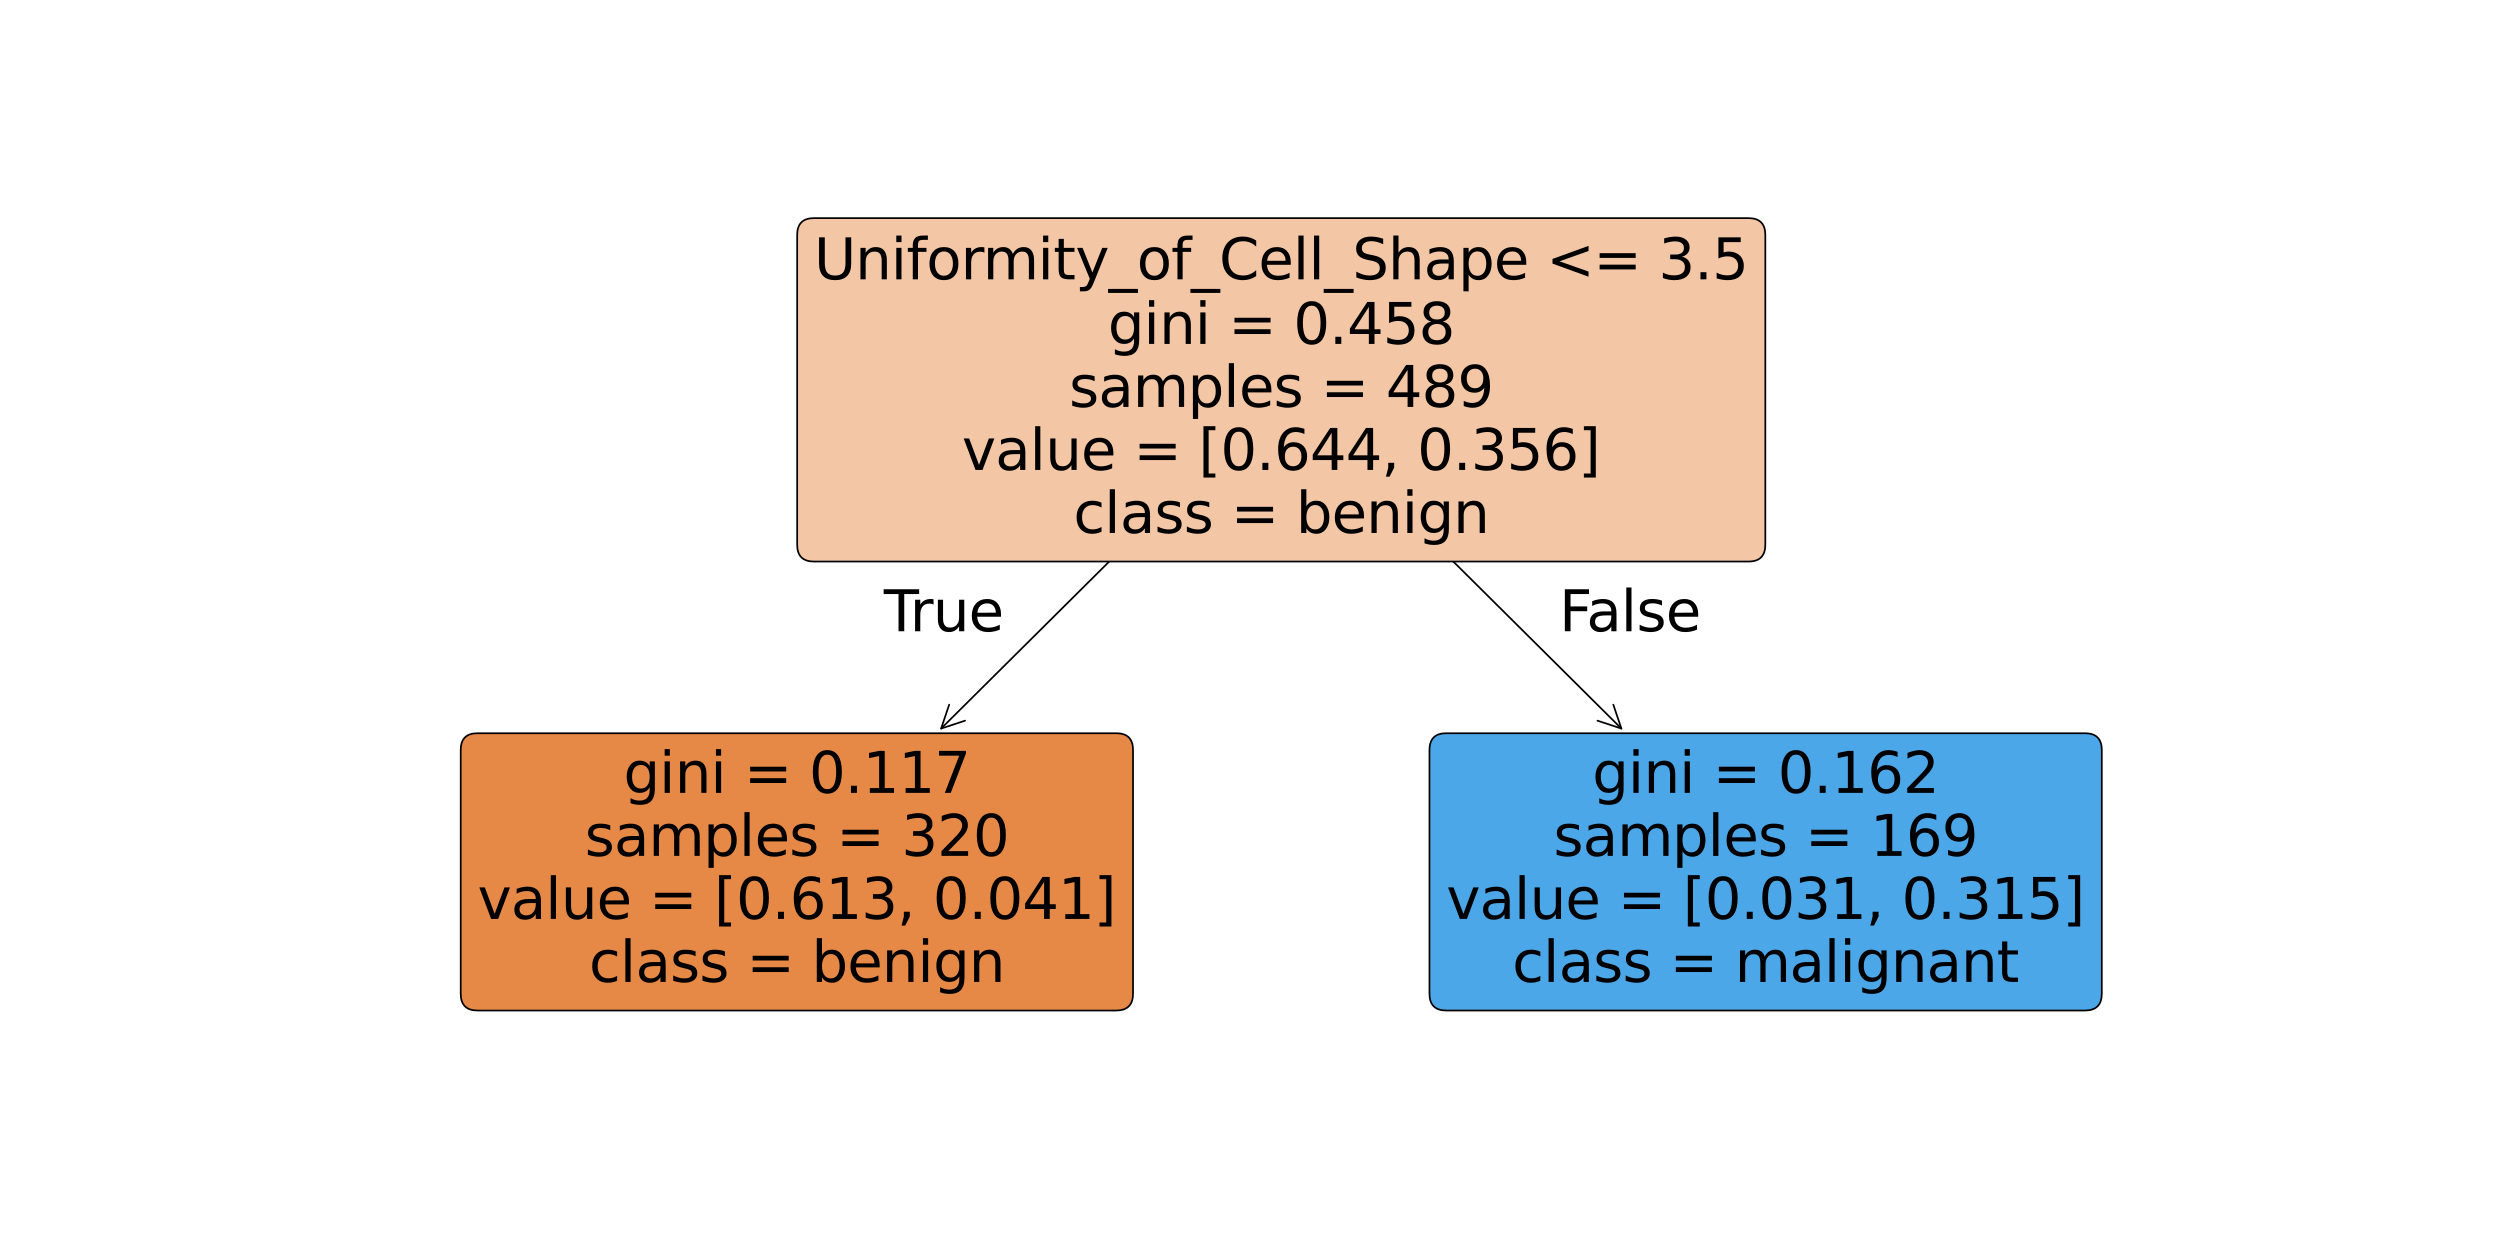 <?xml version="1.0" encoding="utf-8" standalone="no"?>
<!DOCTYPE svg PUBLIC "-//W3C//DTD SVG 1.1//EN"
  "http://www.w3.org/Graphics/SVG/1.1/DTD/svg11.dtd">
<svg xmlns:xlink="http://www.w3.org/1999/xlink" width="1440pt" height="720pt" viewBox="0 0 1440 720" xmlns="http://www.w3.org/2000/svg" version="1.1">
 <defs>
  <style type="text/css">*{stroke-linejoin: round; stroke-linecap: butt}</style>
 </defs>
 <g id="figure_1">
  <g id="patch_1">
   <path d="M 0 720 
L 1440 720 
L 1440 0 
L 0 0 
z
" style="fill: #ffffff"/>
  </g>
  <g id="axes_1">
   <g id="patch_2">
    <path d="M 542.091 419.645 
Q 638.939 323.422 736.58 226.411 
" style="fill: none; stroke: #000000; stroke-linecap: round"/>
    <path d="M 555.859 415.105 
L 542.091 419.645 
L 546.72 405.907 
" style="fill: none; stroke: #000000; stroke-linecap: round"/>
   </g>
   <g id="text_1">
    <g id="patch_3">
     <path d="M 275.095 582.058 
L 642.905 582.058 
Q 652.629 582.058 652.629 572.333 
L 652.629 432.067 
Q 652.629 422.342 642.905 422.342 
L 275.095 422.342 
Q 265.371 422.342 265.371 432.067 
L 265.371 572.333 
Q 265.371 582.058 275.095 582.058 
z
" style="fill: #e78946; stroke: #000000; stroke-linejoin: miter"/>
    </g>
    <!-- gini = 0.117 -->
    <g transform="translate(359.15 456.697) scale(0.324 -0.324)">
     <defs>
      <path id="DejaVuSans-67" d="M 2906 1791 
Q 2906 2416 2648 2759 
Q 2391 3103 1925 3103 
Q 1463 3103 1205 2759 
Q 947 2416 947 1791 
Q 947 1169 1205 825 
Q 1463 481 1925 481 
Q 2391 481 2648 825 
Q 2906 1169 2906 1791 
z
M 3481 434 
Q 3481 -459 3084 -895 
Q 2688 -1331 1869 -1331 
Q 1566 -1331 1297 -1286 
Q 1028 -1241 775 -1147 
L 775 -588 
Q 1028 -725 1275 -790 
Q 1522 -856 1778 -856 
Q 2344 -856 2625 -561 
Q 2906 -266 2906 331 
L 2906 616 
Q 2728 306 2450 153 
Q 2172 0 1784 0 
Q 1141 0 747 490 
Q 353 981 353 1791 
Q 353 2603 747 3093 
Q 1141 3584 1784 3584 
Q 2172 3584 2450 3431 
Q 2728 3278 2906 2969 
L 2906 3500 
L 3481 3500 
L 3481 434 
z
" transform="scale(0.016)"/>
      <path id="DejaVuSans-69" d="M 603 3500 
L 1178 3500 
L 1178 0 
L 603 0 
L 603 3500 
z
M 603 4863 
L 1178 4863 
L 1178 4134 
L 603 4134 
L 603 4863 
z
" transform="scale(0.016)"/>
      <path id="DejaVuSans-6e" d="M 3513 2113 
L 3513 0 
L 2938 0 
L 2938 2094 
Q 2938 2591 2744 2837 
Q 2550 3084 2163 3084 
Q 1697 3084 1428 2787 
Q 1159 2491 1159 1978 
L 1159 0 
L 581 0 
L 581 3500 
L 1159 3500 
L 1159 2956 
Q 1366 3272 1645 3428 
Q 1925 3584 2291 3584 
Q 2894 3584 3203 3211 
Q 3513 2838 3513 2113 
z
" transform="scale(0.016)"/>
      <path id="DejaVuSans-20" transform="scale(0.016)"/>
      <path id="DejaVuSans-3d" d="M 678 2906 
L 4684 2906 
L 4684 2381 
L 678 2381 
L 678 2906 
z
M 678 1631 
L 4684 1631 
L 4684 1100 
L 678 1100 
L 678 1631 
z
" transform="scale(0.016)"/>
      <path id="DejaVuSans-30" d="M 2034 4250 
Q 1547 4250 1301 3770 
Q 1056 3291 1056 2328 
Q 1056 1369 1301 889 
Q 1547 409 2034 409 
Q 2525 409 2770 889 
Q 3016 1369 3016 2328 
Q 3016 3291 2770 3770 
Q 2525 4250 2034 4250 
z
M 2034 4750 
Q 2819 4750 3233 4129 
Q 3647 3509 3647 2328 
Q 3647 1150 3233 529 
Q 2819 -91 2034 -91 
Q 1250 -91 836 529 
Q 422 1150 422 2328 
Q 422 3509 836 4129 
Q 1250 4750 2034 4750 
z
" transform="scale(0.016)"/>
      <path id="DejaVuSans-2e" d="M 684 794 
L 1344 794 
L 1344 0 
L 684 0 
L 684 794 
z
" transform="scale(0.016)"/>
      <path id="DejaVuSans-31" d="M 794 531 
L 1825 531 
L 1825 4091 
L 703 3866 
L 703 4441 
L 1819 4666 
L 2450 4666 
L 2450 531 
L 3481 531 
L 3481 0 
L 794 0 
L 794 531 
z
" transform="scale(0.016)"/>
      <path id="DejaVuSans-37" d="M 525 4666 
L 3525 4666 
L 3525 4397 
L 1831 0 
L 1172 0 
L 2766 4134 
L 525 4134 
L 525 4666 
z
" transform="scale(0.016)"/>
     </defs>
     <use xlink:href="#DejaVuSans-67"/>
     <use xlink:href="#DejaVuSans-69" x="63.477"/>
     <use xlink:href="#DejaVuSans-6e" x="91.26"/>
     <use xlink:href="#DejaVuSans-69" x="154.639"/>
     <use xlink:href="#DejaVuSans-20" x="182.422"/>
     <use xlink:href="#DejaVuSans-3d" x="214.209"/>
     <use xlink:href="#DejaVuSans-20" x="297.998"/>
     <use xlink:href="#DejaVuSans-30" x="329.785"/>
     <use xlink:href="#DejaVuSans-2e" x="393.408"/>
     <use xlink:href="#DejaVuSans-31" x="425.195"/>
     <use xlink:href="#DejaVuSans-31" x="488.818"/>
     <use xlink:href="#DejaVuSans-37" x="552.441"/>
    </g>
    <!-- samples = 320 -->
    <g transform="translate(336.809 492.996) scale(0.324 -0.324)">
     <defs>
      <path id="DejaVuSans-73" d="M 2834 3397 
L 2834 2853 
Q 2591 2978 2328 3040 
Q 2066 3103 1784 3103 
Q 1356 3103 1142 2972 
Q 928 2841 928 2578 
Q 928 2378 1081 2264 
Q 1234 2150 1697 2047 
L 1894 2003 
Q 2506 1872 2764 1633 
Q 3022 1394 3022 966 
Q 3022 478 2636 193 
Q 2250 -91 1575 -91 
Q 1294 -91 989 -36 
Q 684 19 347 128 
L 347 722 
Q 666 556 975 473 
Q 1284 391 1588 391 
Q 1994 391 2212 530 
Q 2431 669 2431 922 
Q 2431 1156 2273 1281 
Q 2116 1406 1581 1522 
L 1381 1569 
Q 847 1681 609 1914 
Q 372 2147 372 2553 
Q 372 3047 722 3315 
Q 1072 3584 1716 3584 
Q 2034 3584 2315 3537 
Q 2597 3491 2834 3397 
z
" transform="scale(0.016)"/>
      <path id="DejaVuSans-61" d="M 2194 1759 
Q 1497 1759 1228 1600 
Q 959 1441 959 1056 
Q 959 750 1161 570 
Q 1363 391 1709 391 
Q 2188 391 2477 730 
Q 2766 1069 2766 1631 
L 2766 1759 
L 2194 1759 
z
M 3341 1997 
L 3341 0 
L 2766 0 
L 2766 531 
Q 2569 213 2275 61 
Q 1981 -91 1556 -91 
Q 1019 -91 701 211 
Q 384 513 384 1019 
Q 384 1609 779 1909 
Q 1175 2209 1959 2209 
L 2766 2209 
L 2766 2266 
Q 2766 2663 2505 2880 
Q 2244 3097 1772 3097 
Q 1472 3097 1187 3025 
Q 903 2953 641 2809 
L 641 3341 
Q 956 3463 1253 3523 
Q 1550 3584 1831 3584 
Q 2591 3584 2966 3190 
Q 3341 2797 3341 1997 
z
" transform="scale(0.016)"/>
      <path id="DejaVuSans-6d" d="M 3328 2828 
Q 3544 3216 3844 3400 
Q 4144 3584 4550 3584 
Q 5097 3584 5394 3201 
Q 5691 2819 5691 2113 
L 5691 0 
L 5113 0 
L 5113 2094 
Q 5113 2597 4934 2840 
Q 4756 3084 4391 3084 
Q 3944 3084 3684 2787 
Q 3425 2491 3425 1978 
L 3425 0 
L 2847 0 
L 2847 2094 
Q 2847 2600 2669 2842 
Q 2491 3084 2119 3084 
Q 1678 3084 1418 2786 
Q 1159 2488 1159 1978 
L 1159 0 
L 581 0 
L 581 3500 
L 1159 3500 
L 1159 2956 
Q 1356 3278 1631 3431 
Q 1906 3584 2284 3584 
Q 2666 3584 2933 3390 
Q 3200 3197 3328 2828 
z
" transform="scale(0.016)"/>
      <path id="DejaVuSans-70" d="M 1159 525 
L 1159 -1331 
L 581 -1331 
L 581 3500 
L 1159 3500 
L 1159 2969 
Q 1341 3281 1617 3432 
Q 1894 3584 2278 3584 
Q 2916 3584 3314 3078 
Q 3713 2572 3713 1747 
Q 3713 922 3314 415 
Q 2916 -91 2278 -91 
Q 1894 -91 1617 61 
Q 1341 213 1159 525 
z
M 3116 1747 
Q 3116 2381 2855 2742 
Q 2594 3103 2138 3103 
Q 1681 3103 1420 2742 
Q 1159 2381 1159 1747 
Q 1159 1113 1420 752 
Q 1681 391 2138 391 
Q 2594 391 2855 752 
Q 3116 1113 3116 1747 
z
" transform="scale(0.016)"/>
      <path id="DejaVuSans-6c" d="M 603 4863 
L 1178 4863 
L 1178 0 
L 603 0 
L 603 4863 
z
" transform="scale(0.016)"/>
      <path id="DejaVuSans-65" d="M 3597 1894 
L 3597 1613 
L 953 1613 
Q 991 1019 1311 708 
Q 1631 397 2203 397 
Q 2534 397 2845 478 
Q 3156 559 3463 722 
L 3463 178 
Q 3153 47 2828 -22 
Q 2503 -91 2169 -91 
Q 1331 -91 842 396 
Q 353 884 353 1716 
Q 353 2575 817 3079 
Q 1281 3584 2069 3584 
Q 2775 3584 3186 3129 
Q 3597 2675 3597 1894 
z
M 3022 2063 
Q 3016 2534 2758 2815 
Q 2500 3097 2075 3097 
Q 1594 3097 1305 2825 
Q 1016 2553 972 2059 
L 3022 2063 
z
" transform="scale(0.016)"/>
      <path id="DejaVuSans-33" d="M 2597 2516 
Q 3050 2419 3304 2112 
Q 3559 1806 3559 1356 
Q 3559 666 3084 287 
Q 2609 -91 1734 -91 
Q 1441 -91 1130 -33 
Q 819 25 488 141 
L 488 750 
Q 750 597 1062 519 
Q 1375 441 1716 441 
Q 2309 441 2620 675 
Q 2931 909 2931 1356 
Q 2931 1769 2642 2001 
Q 2353 2234 1838 2234 
L 1294 2234 
L 1294 2753 
L 1863 2753 
Q 2328 2753 2575 2939 
Q 2822 3125 2822 3475 
Q 2822 3834 2567 4026 
Q 2313 4219 1838 4219 
Q 1578 4219 1281 4162 
Q 984 4106 628 3988 
L 628 4550 
Q 988 4650 1302 4700 
Q 1616 4750 1894 4750 
Q 2613 4750 3031 4423 
Q 3450 4097 3450 3541 
Q 3450 3153 3228 2886 
Q 3006 2619 2597 2516 
z
" transform="scale(0.016)"/>
      <path id="DejaVuSans-32" d="M 1228 531 
L 3431 531 
L 3431 0 
L 469 0 
L 469 531 
Q 828 903 1448 1529 
Q 2069 2156 2228 2338 
Q 2531 2678 2651 2914 
Q 2772 3150 2772 3378 
Q 2772 3750 2511 3984 
Q 2250 4219 1831 4219 
Q 1534 4219 1204 4116 
Q 875 4013 500 3803 
L 500 4441 
Q 881 4594 1212 4672 
Q 1544 4750 1819 4750 
Q 2544 4750 2975 4387 
Q 3406 4025 3406 3419 
Q 3406 3131 3298 2873 
Q 3191 2616 2906 2266 
Q 2828 2175 2409 1742 
Q 1991 1309 1228 531 
z
" transform="scale(0.016)"/>
     </defs>
     <use xlink:href="#DejaVuSans-73"/>
     <use xlink:href="#DejaVuSans-61" x="52.1"/>
     <use xlink:href="#DejaVuSans-6d" x="113.379"/>
     <use xlink:href="#DejaVuSans-70" x="210.791"/>
     <use xlink:href="#DejaVuSans-6c" x="274.268"/>
     <use xlink:href="#DejaVuSans-65" x="302.051"/>
     <use xlink:href="#DejaVuSans-73" x="363.574"/>
     <use xlink:href="#DejaVuSans-20" x="415.674"/>
     <use xlink:href="#DejaVuSans-3d" x="447.461"/>
     <use xlink:href="#DejaVuSans-20" x="531.25"/>
     <use xlink:href="#DejaVuSans-33" x="563.037"/>
     <use xlink:href="#DejaVuSans-32" x="626.66"/>
     <use xlink:href="#DejaVuSans-30" x="690.283"/>
    </g>
    <!-- value = [0.613, 0.041] -->
    <g transform="translate(275.095 529.294) scale(0.324 -0.324)">
     <defs>
      <path id="DejaVuSans-76" d="M 191 3500 
L 800 3500 
L 1894 563 
L 2988 3500 
L 3597 3500 
L 2284 0 
L 1503 0 
L 191 3500 
z
" transform="scale(0.016)"/>
      <path id="DejaVuSans-75" d="M 544 1381 
L 544 3500 
L 1119 3500 
L 1119 1403 
Q 1119 906 1312 657 
Q 1506 409 1894 409 
Q 2359 409 2629 706 
Q 2900 1003 2900 1516 
L 2900 3500 
L 3475 3500 
L 3475 0 
L 2900 0 
L 2900 538 
Q 2691 219 2414 64 
Q 2138 -91 1772 -91 
Q 1169 -91 856 284 
Q 544 659 544 1381 
z
M 1991 3584 
L 1991 3584 
z
" transform="scale(0.016)"/>
      <path id="DejaVuSans-5b" d="M 550 4863 
L 1875 4863 
L 1875 4416 
L 1125 4416 
L 1125 -397 
L 1875 -397 
L 1875 -844 
L 550 -844 
L 550 4863 
z
" transform="scale(0.016)"/>
      <path id="DejaVuSans-36" d="M 2113 2584 
Q 1688 2584 1439 2293 
Q 1191 2003 1191 1497 
Q 1191 994 1439 701 
Q 1688 409 2113 409 
Q 2538 409 2786 701 
Q 3034 994 3034 1497 
Q 3034 2003 2786 2293 
Q 2538 2584 2113 2584 
z
M 3366 4563 
L 3366 3988 
Q 3128 4100 2886 4159 
Q 2644 4219 2406 4219 
Q 1781 4219 1451 3797 
Q 1122 3375 1075 2522 
Q 1259 2794 1537 2939 
Q 1816 3084 2150 3084 
Q 2853 3084 3261 2657 
Q 3669 2231 3669 1497 
Q 3669 778 3244 343 
Q 2819 -91 2113 -91 
Q 1303 -91 875 529 
Q 447 1150 447 2328 
Q 447 3434 972 4092 
Q 1497 4750 2381 4750 
Q 2619 4750 2861 4703 
Q 3103 4656 3366 4563 
z
" transform="scale(0.016)"/>
      <path id="DejaVuSans-2c" d="M 750 794 
L 1409 794 
L 1409 256 
L 897 -744 
L 494 -744 
L 750 256 
L 750 794 
z
" transform="scale(0.016)"/>
      <path id="DejaVuSans-34" d="M 2419 4116 
L 825 1625 
L 2419 1625 
L 2419 4116 
z
M 2253 4666 
L 3047 4666 
L 3047 1625 
L 3713 1625 
L 3713 1100 
L 3047 1100 
L 3047 0 
L 2419 0 
L 2419 1100 
L 313 1100 
L 313 1709 
L 2253 4666 
z
" transform="scale(0.016)"/>
      <path id="DejaVuSans-5d" d="M 1947 4863 
L 1947 -844 
L 622 -844 
L 622 -397 
L 1369 -397 
L 1369 4416 
L 622 4416 
L 622 4863 
L 1947 4863 
z
" transform="scale(0.016)"/>
     </defs>
     <use xlink:href="#DejaVuSans-76"/>
     <use xlink:href="#DejaVuSans-61" x="59.18"/>
     <use xlink:href="#DejaVuSans-6c" x="120.459"/>
     <use xlink:href="#DejaVuSans-75" x="148.242"/>
     <use xlink:href="#DejaVuSans-65" x="211.621"/>
     <use xlink:href="#DejaVuSans-20" x="273.145"/>
     <use xlink:href="#DejaVuSans-3d" x="304.932"/>
     <use xlink:href="#DejaVuSans-20" x="388.721"/>
     <use xlink:href="#DejaVuSans-5b" x="420.508"/>
     <use xlink:href="#DejaVuSans-30" x="459.521"/>
     <use xlink:href="#DejaVuSans-2e" x="523.145"/>
     <use xlink:href="#DejaVuSans-36" x="554.932"/>
     <use xlink:href="#DejaVuSans-31" x="618.555"/>
     <use xlink:href="#DejaVuSans-33" x="682.178"/>
     <use xlink:href="#DejaVuSans-2c" x="745.801"/>
     <use xlink:href="#DejaVuSans-20" x="777.588"/>
     <use xlink:href="#DejaVuSans-30" x="809.375"/>
     <use xlink:href="#DejaVuSans-2e" x="872.998"/>
     <use xlink:href="#DejaVuSans-30" x="904.785"/>
     <use xlink:href="#DejaVuSans-34" x="968.408"/>
     <use xlink:href="#DejaVuSans-31" x="1032.031"/>
     <use xlink:href="#DejaVuSans-5d" x="1095.654"/>
    </g>
    <!-- class = benign -->
    <g transform="translate(339.286 565.592) scale(0.324 -0.324)">
     <defs>
      <path id="DejaVuSans-63" d="M 3122 3366 
L 3122 2828 
Q 2878 2963 2633 3030 
Q 2388 3097 2138 3097 
Q 1578 3097 1268 2742 
Q 959 2388 959 1747 
Q 959 1106 1268 751 
Q 1578 397 2138 397 
Q 2388 397 2633 464 
Q 2878 531 3122 666 
L 3122 134 
Q 2881 22 2623 -34 
Q 2366 -91 2075 -91 
Q 1284 -91 818 406 
Q 353 903 353 1747 
Q 353 2603 823 3093 
Q 1294 3584 2113 3584 
Q 2378 3584 2631 3529 
Q 2884 3475 3122 3366 
z
" transform="scale(0.016)"/>
      <path id="DejaVuSans-62" d="M 3116 1747 
Q 3116 2381 2855 2742 
Q 2594 3103 2138 3103 
Q 1681 3103 1420 2742 
Q 1159 2381 1159 1747 
Q 1159 1113 1420 752 
Q 1681 391 2138 391 
Q 2594 391 2855 752 
Q 3116 1113 3116 1747 
z
M 1159 2969 
Q 1341 3281 1617 3432 
Q 1894 3584 2278 3584 
Q 2916 3584 3314 3078 
Q 3713 2572 3713 1747 
Q 3713 922 3314 415 
Q 2916 -91 2278 -91 
Q 1894 -91 1617 61 
Q 1341 213 1159 525 
L 1159 0 
L 581 0 
L 581 4863 
L 1159 4863 
L 1159 2969 
z
" transform="scale(0.016)"/>
     </defs>
     <use xlink:href="#DejaVuSans-63"/>
     <use xlink:href="#DejaVuSans-6c" x="54.98"/>
     <use xlink:href="#DejaVuSans-61" x="82.764"/>
     <use xlink:href="#DejaVuSans-73" x="144.043"/>
     <use xlink:href="#DejaVuSans-73" x="196.143"/>
     <use xlink:href="#DejaVuSans-20" x="248.242"/>
     <use xlink:href="#DejaVuSans-3d" x="280.029"/>
     <use xlink:href="#DejaVuSans-20" x="363.818"/>
     <use xlink:href="#DejaVuSans-62" x="395.605"/>
     <use xlink:href="#DejaVuSans-65" x="459.082"/>
     <use xlink:href="#DejaVuSans-6e" x="520.605"/>
     <use xlink:href="#DejaVuSans-69" x="583.984"/>
     <use xlink:href="#DejaVuSans-67" x="611.768"/>
     <use xlink:href="#DejaVuSans-6e" x="675.244"/>
    </g>
   </g>
   <g id="text_2">
    <!-- True   -->
    <g transform="translate(509.064 363.6) scale(0.324 -0.324)">
     <defs>
      <path id="DejaVuSans-54" d="M -19 4666 
L 3928 4666 
L 3928 4134 
L 2272 4134 
L 2272 0 
L 1638 0 
L 1638 4134 
L -19 4134 
L -19 4666 
z
" transform="scale(0.016)"/>
      <path id="DejaVuSans-72" d="M 2631 2963 
Q 2534 3019 2420 3045 
Q 2306 3072 2169 3072 
Q 1681 3072 1420 2755 
Q 1159 2438 1159 1844 
L 1159 0 
L 581 0 
L 581 3500 
L 1159 3500 
L 1159 2956 
Q 1341 3275 1631 3429 
Q 1922 3584 2338 3584 
Q 2397 3584 2469 3576 
Q 2541 3569 2628 3553 
L 2631 2963 
z
" transform="scale(0.016)"/>
     </defs>
     <use xlink:href="#DejaVuSans-54"/>
     <use xlink:href="#DejaVuSans-72" x="46.334"/>
     <use xlink:href="#DejaVuSans-75" x="87.447"/>
     <use xlink:href="#DejaVuSans-65" x="150.826"/>
     <use xlink:href="#DejaVuSans-20" x="212.35"/>
     <use xlink:href="#DejaVuSans-20" x="244.137"/>
    </g>
   </g>
   <g id="patch_4">
    <path d="M 933.909 419.645 
Q 837.061 323.422 739.42 226.411 
" style="fill: none; stroke: #000000; stroke-linecap: round"/>
    <path d="M 929.28 405.907 
L 933.909 419.645 
L 920.141 415.105 
" style="fill: none; stroke: #000000; stroke-linecap: round"/>
   </g>
   <g id="text_3">
    <g id="patch_5">
     <path d="M 833.095 582.058 
L 1200.905 582.058 
Q 1210.629 582.058 1210.629 572.333 
L 1210.629 432.067 
Q 1210.629 422.342 1200.905 422.342 
L 833.095 422.342 
Q 823.371 422.342 823.371 432.067 
L 823.371 572.333 
Q 823.371 582.058 833.095 582.058 
z
" style="fill: #4ca7e8; stroke: #000000; stroke-linejoin: miter"/>
    </g>
    <!-- gini = 0.162 -->
    <g transform="translate(917.15 456.697) scale(0.324 -0.324)">
     <use xlink:href="#DejaVuSans-67"/>
     <use xlink:href="#DejaVuSans-69" x="63.477"/>
     <use xlink:href="#DejaVuSans-6e" x="91.26"/>
     <use xlink:href="#DejaVuSans-69" x="154.639"/>
     <use xlink:href="#DejaVuSans-20" x="182.422"/>
     <use xlink:href="#DejaVuSans-3d" x="214.209"/>
     <use xlink:href="#DejaVuSans-20" x="297.998"/>
     <use xlink:href="#DejaVuSans-30" x="329.785"/>
     <use xlink:href="#DejaVuSans-2e" x="393.408"/>
     <use xlink:href="#DejaVuSans-31" x="425.195"/>
     <use xlink:href="#DejaVuSans-36" x="488.818"/>
     <use xlink:href="#DejaVuSans-32" x="552.441"/>
    </g>
    <!-- samples = 169 -->
    <g transform="translate(894.809 492.996) scale(0.324 -0.324)">
     <defs>
      <path id="DejaVuSans-39" d="M 703 97 
L 703 672 
Q 941 559 1184 500 
Q 1428 441 1663 441 
Q 2288 441 2617 861 
Q 2947 1281 2994 2138 
Q 2813 1869 2534 1725 
Q 2256 1581 1919 1581 
Q 1219 1581 811 2004 
Q 403 2428 403 3163 
Q 403 3881 828 4315 
Q 1253 4750 1959 4750 
Q 2769 4750 3195 4129 
Q 3622 3509 3622 2328 
Q 3622 1225 3098 567 
Q 2575 -91 1691 -91 
Q 1453 -91 1209 -44 
Q 966 3 703 97 
z
M 1959 2075 
Q 2384 2075 2632 2365 
Q 2881 2656 2881 3163 
Q 2881 3666 2632 3958 
Q 2384 4250 1959 4250 
Q 1534 4250 1286 3958 
Q 1038 3666 1038 3163 
Q 1038 2656 1286 2365 
Q 1534 2075 1959 2075 
z
" transform="scale(0.016)"/>
     </defs>
     <use xlink:href="#DejaVuSans-73"/>
     <use xlink:href="#DejaVuSans-61" x="52.1"/>
     <use xlink:href="#DejaVuSans-6d" x="113.379"/>
     <use xlink:href="#DejaVuSans-70" x="210.791"/>
     <use xlink:href="#DejaVuSans-6c" x="274.268"/>
     <use xlink:href="#DejaVuSans-65" x="302.051"/>
     <use xlink:href="#DejaVuSans-73" x="363.574"/>
     <use xlink:href="#DejaVuSans-20" x="415.674"/>
     <use xlink:href="#DejaVuSans-3d" x="447.461"/>
     <use xlink:href="#DejaVuSans-20" x="531.25"/>
     <use xlink:href="#DejaVuSans-31" x="563.037"/>
     <use xlink:href="#DejaVuSans-36" x="626.66"/>
     <use xlink:href="#DejaVuSans-39" x="690.283"/>
    </g>
    <!-- value = [0.031, 0.315] -->
    <g transform="translate(833.095 529.294) scale(0.324 -0.324)">
     <defs>
      <path id="DejaVuSans-35" d="M 691 4666 
L 3169 4666 
L 3169 4134 
L 1269 4134 
L 1269 2991 
Q 1406 3038 1543 3061 
Q 1681 3084 1819 3084 
Q 2600 3084 3056 2656 
Q 3513 2228 3513 1497 
Q 3513 744 3044 326 
Q 2575 -91 1722 -91 
Q 1428 -91 1123 -41 
Q 819 9 494 109 
L 494 744 
Q 775 591 1075 516 
Q 1375 441 1709 441 
Q 2250 441 2565 725 
Q 2881 1009 2881 1497 
Q 2881 1984 2565 2268 
Q 2250 2553 1709 2553 
Q 1456 2553 1204 2497 
Q 953 2441 691 2322 
L 691 4666 
z
" transform="scale(0.016)"/>
     </defs>
     <use xlink:href="#DejaVuSans-76"/>
     <use xlink:href="#DejaVuSans-61" x="59.18"/>
     <use xlink:href="#DejaVuSans-6c" x="120.459"/>
     <use xlink:href="#DejaVuSans-75" x="148.242"/>
     <use xlink:href="#DejaVuSans-65" x="211.621"/>
     <use xlink:href="#DejaVuSans-20" x="273.145"/>
     <use xlink:href="#DejaVuSans-3d" x="304.932"/>
     <use xlink:href="#DejaVuSans-20" x="388.721"/>
     <use xlink:href="#DejaVuSans-5b" x="420.508"/>
     <use xlink:href="#DejaVuSans-30" x="459.521"/>
     <use xlink:href="#DejaVuSans-2e" x="523.145"/>
     <use xlink:href="#DejaVuSans-30" x="554.932"/>
     <use xlink:href="#DejaVuSans-33" x="618.555"/>
     <use xlink:href="#DejaVuSans-31" x="682.178"/>
     <use xlink:href="#DejaVuSans-2c" x="745.801"/>
     <use xlink:href="#DejaVuSans-20" x="777.588"/>
     <use xlink:href="#DejaVuSans-30" x="809.375"/>
     <use xlink:href="#DejaVuSans-2e" x="872.998"/>
     <use xlink:href="#DejaVuSans-33" x="904.785"/>
     <use xlink:href="#DejaVuSans-31" x="968.408"/>
     <use xlink:href="#DejaVuSans-35" x="1032.031"/>
     <use xlink:href="#DejaVuSans-5d" x="1095.654"/>
    </g>
    <!-- class = malignant -->
    <g transform="translate(871.039 565.592) scale(0.324 -0.324)">
     <defs>
      <path id="DejaVuSans-74" d="M 1172 4494 
L 1172 3500 
L 2356 3500 
L 2356 3053 
L 1172 3053 
L 1172 1153 
Q 1172 725 1289 603 
Q 1406 481 1766 481 
L 2356 481 
L 2356 0 
L 1766 0 
Q 1100 0 847 248 
Q 594 497 594 1153 
L 594 3053 
L 172 3053 
L 172 3500 
L 594 3500 
L 594 4494 
L 1172 4494 
z
" transform="scale(0.016)"/>
     </defs>
     <use xlink:href="#DejaVuSans-63"/>
     <use xlink:href="#DejaVuSans-6c" x="54.98"/>
     <use xlink:href="#DejaVuSans-61" x="82.764"/>
     <use xlink:href="#DejaVuSans-73" x="144.043"/>
     <use xlink:href="#DejaVuSans-73" x="196.143"/>
     <use xlink:href="#DejaVuSans-20" x="248.242"/>
     <use xlink:href="#DejaVuSans-3d" x="280.029"/>
     <use xlink:href="#DejaVuSans-20" x="363.818"/>
     <use xlink:href="#DejaVuSans-6d" x="395.605"/>
     <use xlink:href="#DejaVuSans-61" x="493.018"/>
     <use xlink:href="#DejaVuSans-6c" x="554.297"/>
     <use xlink:href="#DejaVuSans-69" x="582.08"/>
     <use xlink:href="#DejaVuSans-67" x="609.863"/>
     <use xlink:href="#DejaVuSans-6e" x="673.34"/>
     <use xlink:href="#DejaVuSans-61" x="736.719"/>
     <use xlink:href="#DejaVuSans-6e" x="797.998"/>
     <use xlink:href="#DejaVuSans-74" x="861.377"/>
    </g>
   </g>
   <g id="text_4">
    <!--   False -->
    <g transform="translate(877.5 363.6) scale(0.324 -0.324)">
     <defs>
      <path id="DejaVuSans-46" d="M 628 4666 
L 3309 4666 
L 3309 4134 
L 1259 4134 
L 1259 2759 
L 3109 2759 
L 3109 2228 
L 1259 2228 
L 1259 0 
L 628 0 
L 628 4666 
z
" transform="scale(0.016)"/>
     </defs>
     <use xlink:href="#DejaVuSans-20"/>
     <use xlink:href="#DejaVuSans-20" x="31.787"/>
     <use xlink:href="#DejaVuSans-46" x="63.574"/>
     <use xlink:href="#DejaVuSans-61" x="111.969"/>
     <use xlink:href="#DejaVuSans-6c" x="173.248"/>
     <use xlink:href="#DejaVuSans-73" x="201.031"/>
     <use xlink:href="#DejaVuSans-65" x="253.131"/>
    </g>
   </g>
   <g id="patch_6">
    <path d="M 738 225 
Q 738 225 738 225 
" style="fill: none; stroke: #000000; stroke-linecap: round"/>
   </g>
   <g id="text_5">
    <g id="patch_7">
     <path d="M 468.898 323.458 
L 1007.102 323.458 
Q 1016.826 323.458 1016.826 313.733 
L 1016.826 135.365 
Q 1016.826 125.64 1007.102 125.64 
L 468.898 125.64 
Q 459.174 125.64 459.174 135.365 
L 459.174 313.733 
Q 459.174 323.458 468.898 323.458 
z
" style="fill: #f3c7a6; stroke: #000000; stroke-linejoin: miter"/>
    </g>
    <!-- Uniformity_of_Cell_Shape &lt;= 3.5 -->
    <g transform="translate(468.898 160.897) scale(0.324 -0.324)">
     <defs>
      <path id="DejaVuSans-55" d="M 556 4666 
L 1191 4666 
L 1191 1831 
Q 1191 1081 1462 751 
Q 1734 422 2344 422 
Q 2950 422 3222 751 
Q 3494 1081 3494 1831 
L 3494 4666 
L 4128 4666 
L 4128 1753 
Q 4128 841 3676 375 
Q 3225 -91 2344 -91 
Q 1459 -91 1007 375 
Q 556 841 556 1753 
L 556 4666 
z
" transform="scale(0.016)"/>
      <path id="DejaVuSans-66" d="M 2375 4863 
L 2375 4384 
L 1825 4384 
Q 1516 4384 1395 4259 
Q 1275 4134 1275 3809 
L 1275 3500 
L 2222 3500 
L 2222 3053 
L 1275 3053 
L 1275 0 
L 697 0 
L 697 3053 
L 147 3053 
L 147 3500 
L 697 3500 
L 697 3744 
Q 697 4328 969 4595 
Q 1241 4863 1831 4863 
L 2375 4863 
z
" transform="scale(0.016)"/>
      <path id="DejaVuSans-6f" d="M 1959 3097 
Q 1497 3097 1228 2736 
Q 959 2375 959 1747 
Q 959 1119 1226 758 
Q 1494 397 1959 397 
Q 2419 397 2687 759 
Q 2956 1122 2956 1747 
Q 2956 2369 2687 2733 
Q 2419 3097 1959 3097 
z
M 1959 3584 
Q 2709 3584 3137 3096 
Q 3566 2609 3566 1747 
Q 3566 888 3137 398 
Q 2709 -91 1959 -91 
Q 1206 -91 779 398 
Q 353 888 353 1747 
Q 353 2609 779 3096 
Q 1206 3584 1959 3584 
z
" transform="scale(0.016)"/>
      <path id="DejaVuSans-79" d="M 2059 -325 
Q 1816 -950 1584 -1140 
Q 1353 -1331 966 -1331 
L 506 -1331 
L 506 -850 
L 844 -850 
Q 1081 -850 1212 -737 
Q 1344 -625 1503 -206 
L 1606 56 
L 191 3500 
L 800 3500 
L 1894 763 
L 2988 3500 
L 3597 3500 
L 2059 -325 
z
" transform="scale(0.016)"/>
      <path id="DejaVuSans-5f" d="M 3263 -1063 
L 3263 -1509 
L -63 -1509 
L -63 -1063 
L 3263 -1063 
z
" transform="scale(0.016)"/>
      <path id="DejaVuSans-43" d="M 4122 4306 
L 4122 3641 
Q 3803 3938 3442 4084 
Q 3081 4231 2675 4231 
Q 1875 4231 1450 3742 
Q 1025 3253 1025 2328 
Q 1025 1406 1450 917 
Q 1875 428 2675 428 
Q 3081 428 3442 575 
Q 3803 722 4122 1019 
L 4122 359 
Q 3791 134 3420 21 
Q 3050 -91 2638 -91 
Q 1578 -91 968 557 
Q 359 1206 359 2328 
Q 359 3453 968 4101 
Q 1578 4750 2638 4750 
Q 3056 4750 3426 4639 
Q 3797 4528 4122 4306 
z
" transform="scale(0.016)"/>
      <path id="DejaVuSans-53" d="M 3425 4513 
L 3425 3897 
Q 3066 4069 2747 4153 
Q 2428 4238 2131 4238 
Q 1616 4238 1336 4038 
Q 1056 3838 1056 3469 
Q 1056 3159 1242 3001 
Q 1428 2844 1947 2747 
L 2328 2669 
Q 3034 2534 3370 2195 
Q 3706 1856 3706 1288 
Q 3706 609 3251 259 
Q 2797 -91 1919 -91 
Q 1588 -91 1214 -16 
Q 841 59 441 206 
L 441 856 
Q 825 641 1194 531 
Q 1563 422 1919 422 
Q 2459 422 2753 634 
Q 3047 847 3047 1241 
Q 3047 1584 2836 1778 
Q 2625 1972 2144 2069 
L 1759 2144 
Q 1053 2284 737 2584 
Q 422 2884 422 3419 
Q 422 4038 858 4394 
Q 1294 4750 2059 4750 
Q 2388 4750 2728 4690 
Q 3069 4631 3425 4513 
z
" transform="scale(0.016)"/>
      <path id="DejaVuSans-68" d="M 3513 2113 
L 3513 0 
L 2938 0 
L 2938 2094 
Q 2938 2591 2744 2837 
Q 2550 3084 2163 3084 
Q 1697 3084 1428 2787 
Q 1159 2491 1159 1978 
L 1159 0 
L 581 0 
L 581 4863 
L 1159 4863 
L 1159 2956 
Q 1366 3272 1645 3428 
Q 1925 3584 2291 3584 
Q 2894 3584 3203 3211 
Q 3513 2838 3513 2113 
z
" transform="scale(0.016)"/>
      <path id="DejaVuSans-3c" d="M 4684 3150 
L 1459 2003 
L 4684 863 
L 4684 294 
L 678 1747 
L 678 2266 
L 4684 3719 
L 4684 3150 
z
" transform="scale(0.016)"/>
     </defs>
     <use xlink:href="#DejaVuSans-55"/>
     <use xlink:href="#DejaVuSans-6e" x="73.193"/>
     <use xlink:href="#DejaVuSans-69" x="136.572"/>
     <use xlink:href="#DejaVuSans-66" x="164.355"/>
     <use xlink:href="#DejaVuSans-6f" x="199.561"/>
     <use xlink:href="#DejaVuSans-72" x="260.742"/>
     <use xlink:href="#DejaVuSans-6d" x="300.105"/>
     <use xlink:href="#DejaVuSans-69" x="397.518"/>
     <use xlink:href="#DejaVuSans-74" x="425.301"/>
     <use xlink:href="#DejaVuSans-79" x="464.51"/>
     <use xlink:href="#DejaVuSans-5f" x="523.689"/>
     <use xlink:href="#DejaVuSans-6f" x="573.689"/>
     <use xlink:href="#DejaVuSans-66" x="634.871"/>
     <use xlink:href="#DejaVuSans-5f" x="670.076"/>
     <use xlink:href="#DejaVuSans-43" x="720.076"/>
     <use xlink:href="#DejaVuSans-65" x="789.9"/>
     <use xlink:href="#DejaVuSans-6c" x="851.424"/>
     <use xlink:href="#DejaVuSans-6c" x="879.207"/>
     <use xlink:href="#DejaVuSans-5f" x="906.99"/>
     <use xlink:href="#DejaVuSans-53" x="956.99"/>
     <use xlink:href="#DejaVuSans-68" x="1020.467"/>
     <use xlink:href="#DejaVuSans-61" x="1083.846"/>
     <use xlink:href="#DejaVuSans-70" x="1145.125"/>
     <use xlink:href="#DejaVuSans-65" x="1208.602"/>
     <use xlink:href="#DejaVuSans-20" x="1270.125"/>
     <use xlink:href="#DejaVuSans-3c" x="1301.912"/>
     <use xlink:href="#DejaVuSans-3d" x="1385.701"/>
     <use xlink:href="#DejaVuSans-20" x="1469.49"/>
     <use xlink:href="#DejaVuSans-33" x="1501.277"/>
     <use xlink:href="#DejaVuSans-2e" x="1564.9"/>
     <use xlink:href="#DejaVuSans-35" x="1596.688"/>
    </g>
    <!-- gini = 0.458 -->
    <g transform="translate(638.15 198.097) scale(0.324 -0.324)">
     <defs>
      <path id="DejaVuSans-38" d="M 2034 2216 
Q 1584 2216 1326 1975 
Q 1069 1734 1069 1313 
Q 1069 891 1326 650 
Q 1584 409 2034 409 
Q 2484 409 2743 651 
Q 3003 894 3003 1313 
Q 3003 1734 2745 1975 
Q 2488 2216 2034 2216 
z
M 1403 2484 
Q 997 2584 770 2862 
Q 544 3141 544 3541 
Q 544 4100 942 4425 
Q 1341 4750 2034 4750 
Q 2731 4750 3128 4425 
Q 3525 4100 3525 3541 
Q 3525 3141 3298 2862 
Q 3072 2584 2669 2484 
Q 3125 2378 3379 2068 
Q 3634 1759 3634 1313 
Q 3634 634 3220 271 
Q 2806 -91 2034 -91 
Q 1263 -91 848 271 
Q 434 634 434 1313 
Q 434 1759 690 2068 
Q 947 2378 1403 2484 
z
M 1172 3481 
Q 1172 3119 1398 2916 
Q 1625 2713 2034 2713 
Q 2441 2713 2670 2916 
Q 2900 3119 2900 3481 
Q 2900 3844 2670 4047 
Q 2441 4250 2034 4250 
Q 1625 4250 1398 4047 
Q 1172 3844 1172 3481 
z
" transform="scale(0.016)"/>
     </defs>
     <use xlink:href="#DejaVuSans-67"/>
     <use xlink:href="#DejaVuSans-69" x="63.477"/>
     <use xlink:href="#DejaVuSans-6e" x="91.26"/>
     <use xlink:href="#DejaVuSans-69" x="154.639"/>
     <use xlink:href="#DejaVuSans-20" x="182.422"/>
     <use xlink:href="#DejaVuSans-3d" x="214.209"/>
     <use xlink:href="#DejaVuSans-20" x="297.998"/>
     <use xlink:href="#DejaVuSans-30" x="329.785"/>
     <use xlink:href="#DejaVuSans-2e" x="393.408"/>
     <use xlink:href="#DejaVuSans-34" x="425.195"/>
     <use xlink:href="#DejaVuSans-35" x="488.818"/>
     <use xlink:href="#DejaVuSans-38" x="552.441"/>
    </g>
    <!-- samples = 489 -->
    <g transform="translate(615.809 234.395) scale(0.324 -0.324)">
     <use xlink:href="#DejaVuSans-73"/>
     <use xlink:href="#DejaVuSans-61" x="52.1"/>
     <use xlink:href="#DejaVuSans-6d" x="113.379"/>
     <use xlink:href="#DejaVuSans-70" x="210.791"/>
     <use xlink:href="#DejaVuSans-6c" x="274.268"/>
     <use xlink:href="#DejaVuSans-65" x="302.051"/>
     <use xlink:href="#DejaVuSans-73" x="363.574"/>
     <use xlink:href="#DejaVuSans-20" x="415.674"/>
     <use xlink:href="#DejaVuSans-3d" x="447.461"/>
     <use xlink:href="#DejaVuSans-20" x="531.25"/>
     <use xlink:href="#DejaVuSans-34" x="563.037"/>
     <use xlink:href="#DejaVuSans-38" x="626.66"/>
     <use xlink:href="#DejaVuSans-39" x="690.283"/>
    </g>
    <!-- value = [0.644, 0.356] -->
    <g transform="translate(554.095 270.694) scale(0.324 -0.324)">
     <use xlink:href="#DejaVuSans-76"/>
     <use xlink:href="#DejaVuSans-61" x="59.18"/>
     <use xlink:href="#DejaVuSans-6c" x="120.459"/>
     <use xlink:href="#DejaVuSans-75" x="148.242"/>
     <use xlink:href="#DejaVuSans-65" x="211.621"/>
     <use xlink:href="#DejaVuSans-20" x="273.145"/>
     <use xlink:href="#DejaVuSans-3d" x="304.932"/>
     <use xlink:href="#DejaVuSans-20" x="388.721"/>
     <use xlink:href="#DejaVuSans-5b" x="420.508"/>
     <use xlink:href="#DejaVuSans-30" x="459.521"/>
     <use xlink:href="#DejaVuSans-2e" x="523.145"/>
     <use xlink:href="#DejaVuSans-36" x="554.932"/>
     <use xlink:href="#DejaVuSans-34" x="618.555"/>
     <use xlink:href="#DejaVuSans-34" x="682.178"/>
     <use xlink:href="#DejaVuSans-2c" x="745.801"/>
     <use xlink:href="#DejaVuSans-20" x="777.588"/>
     <use xlink:href="#DejaVuSans-30" x="809.375"/>
     <use xlink:href="#DejaVuSans-2e" x="872.998"/>
     <use xlink:href="#DejaVuSans-33" x="904.785"/>
     <use xlink:href="#DejaVuSans-35" x="968.408"/>
     <use xlink:href="#DejaVuSans-36" x="1032.031"/>
     <use xlink:href="#DejaVuSans-5d" x="1095.654"/>
    </g>
    <!-- class = benign -->
    <g transform="translate(618.286 306.992) scale(0.324 -0.324)">
     <use xlink:href="#DejaVuSans-63"/>
     <use xlink:href="#DejaVuSans-6c" x="54.98"/>
     <use xlink:href="#DejaVuSans-61" x="82.764"/>
     <use xlink:href="#DejaVuSans-73" x="144.043"/>
     <use xlink:href="#DejaVuSans-73" x="196.143"/>
     <use xlink:href="#DejaVuSans-20" x="248.242"/>
     <use xlink:href="#DejaVuSans-3d" x="280.029"/>
     <use xlink:href="#DejaVuSans-20" x="363.818"/>
     <use xlink:href="#DejaVuSans-62" x="395.605"/>
     <use xlink:href="#DejaVuSans-65" x="459.082"/>
     <use xlink:href="#DejaVuSans-6e" x="520.605"/>
     <use xlink:href="#DejaVuSans-69" x="583.984"/>
     <use xlink:href="#DejaVuSans-67" x="611.768"/>
     <use xlink:href="#DejaVuSans-6e" x="675.244"/>
    </g>
   </g>
  </g>
 </g>
</svg>
